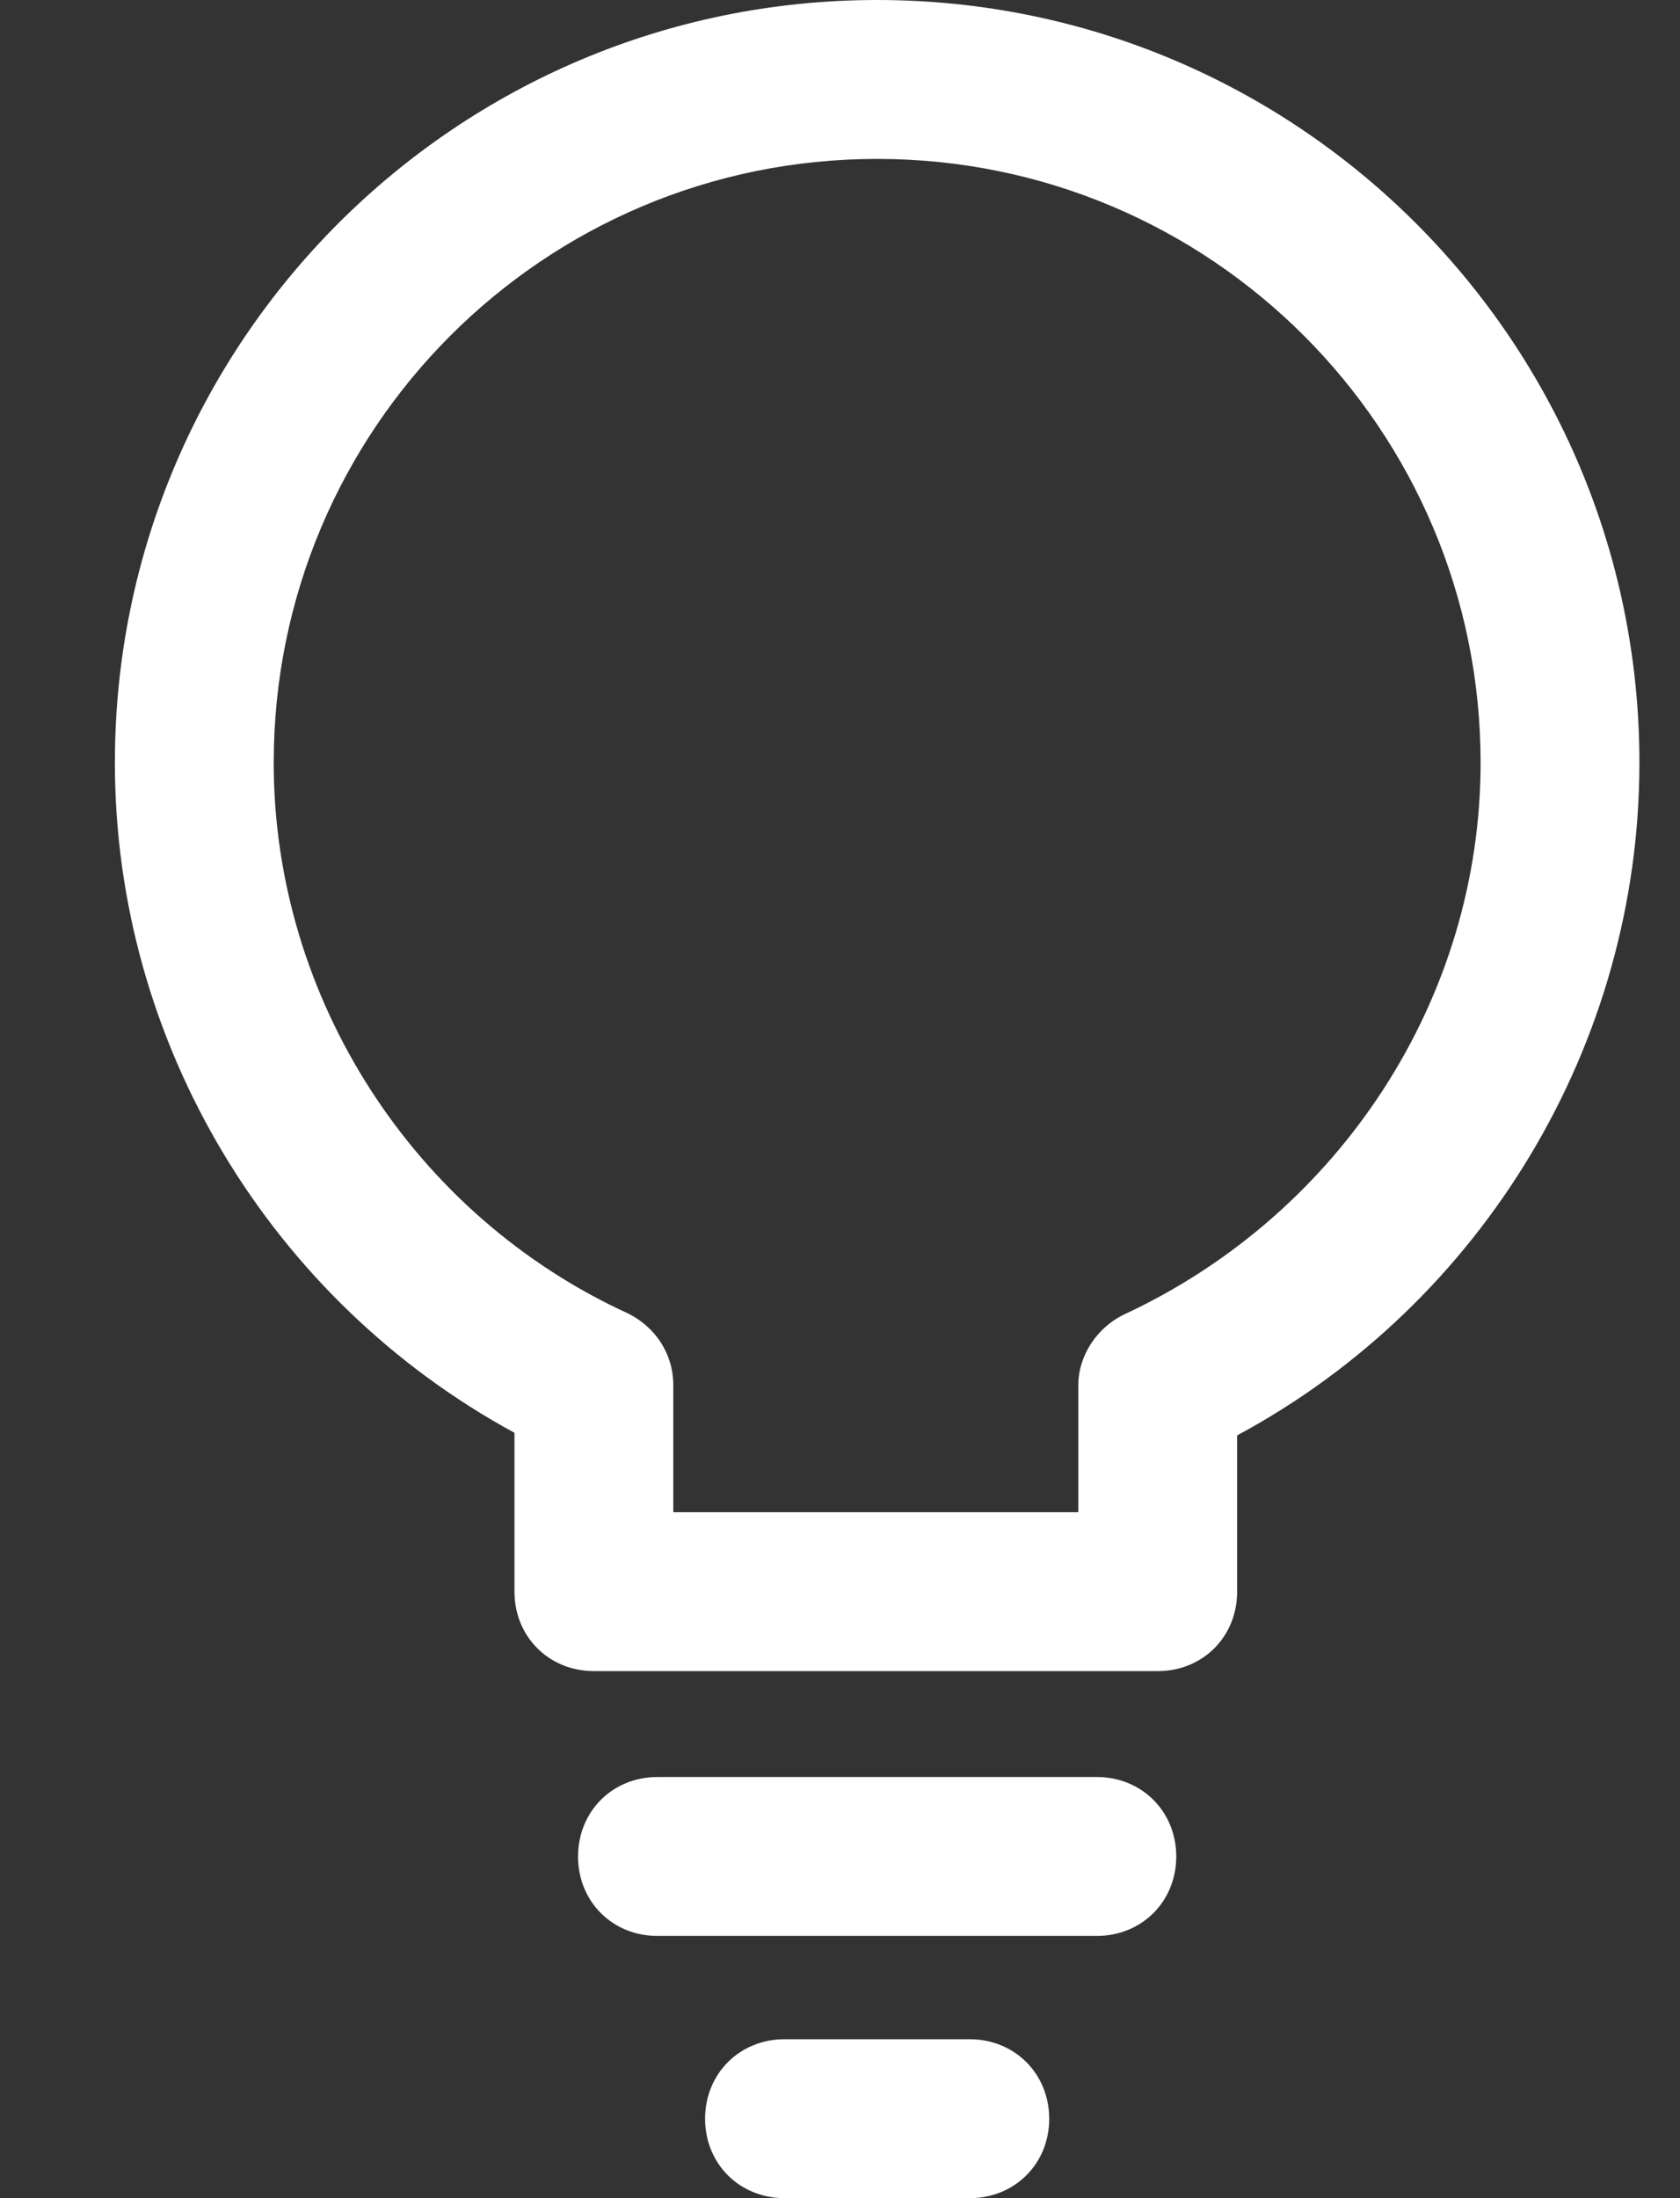 <svg width="13" height="17" viewBox="0 0 13 17" fill="none" xmlns="http://www.w3.org/2000/svg">
<rect x="0" y="0" width="13" height="17" fill="#333333" stroke="none"/>
<path d="M6.787 0C3.531 0 0.889 2.642 0.889 5.899C0.889 8.07 2.097 10.057 3.981 11.081V12.31C3.981 12.658 4.248 12.924 4.596 12.924H8.959C9.307 12.924 9.573 12.658 9.573 12.31V11.101C11.478 10.077 12.686 8.07 12.686 5.899C12.686 2.642 10.044 0 6.787 0ZM8.713 10.159C8.487 10.261 8.344 10.487 8.344 10.712V11.695H5.21V10.712C5.21 10.466 5.067 10.261 4.862 10.159C3.203 9.401 2.118 7.722 2.118 5.899C2.118 3.318 4.207 1.229 6.787 1.229C9.368 1.229 11.457 3.318 11.457 5.899C11.457 7.722 10.372 9.381 8.713 10.159Z" fill="white"/>
<path d="M8.487 13.743H5.087C4.739 13.743 4.473 14.009 4.473 14.358C4.473 14.706 4.739 14.972 5.087 14.972H8.487C8.835 14.972 9.102 14.706 9.102 14.358C9.102 14.009 8.835 13.743 8.487 13.743Z" fill="white"/>
<path d="M7.504 15.771H6.071C5.722 15.771 5.456 16.038 5.456 16.386C5.456 16.734 5.722 17 6.071 17H7.504C7.852 17 8.119 16.734 8.119 16.386C8.119 16.038 7.852 15.771 7.504 15.771Z" fill="white"/>
</svg>
